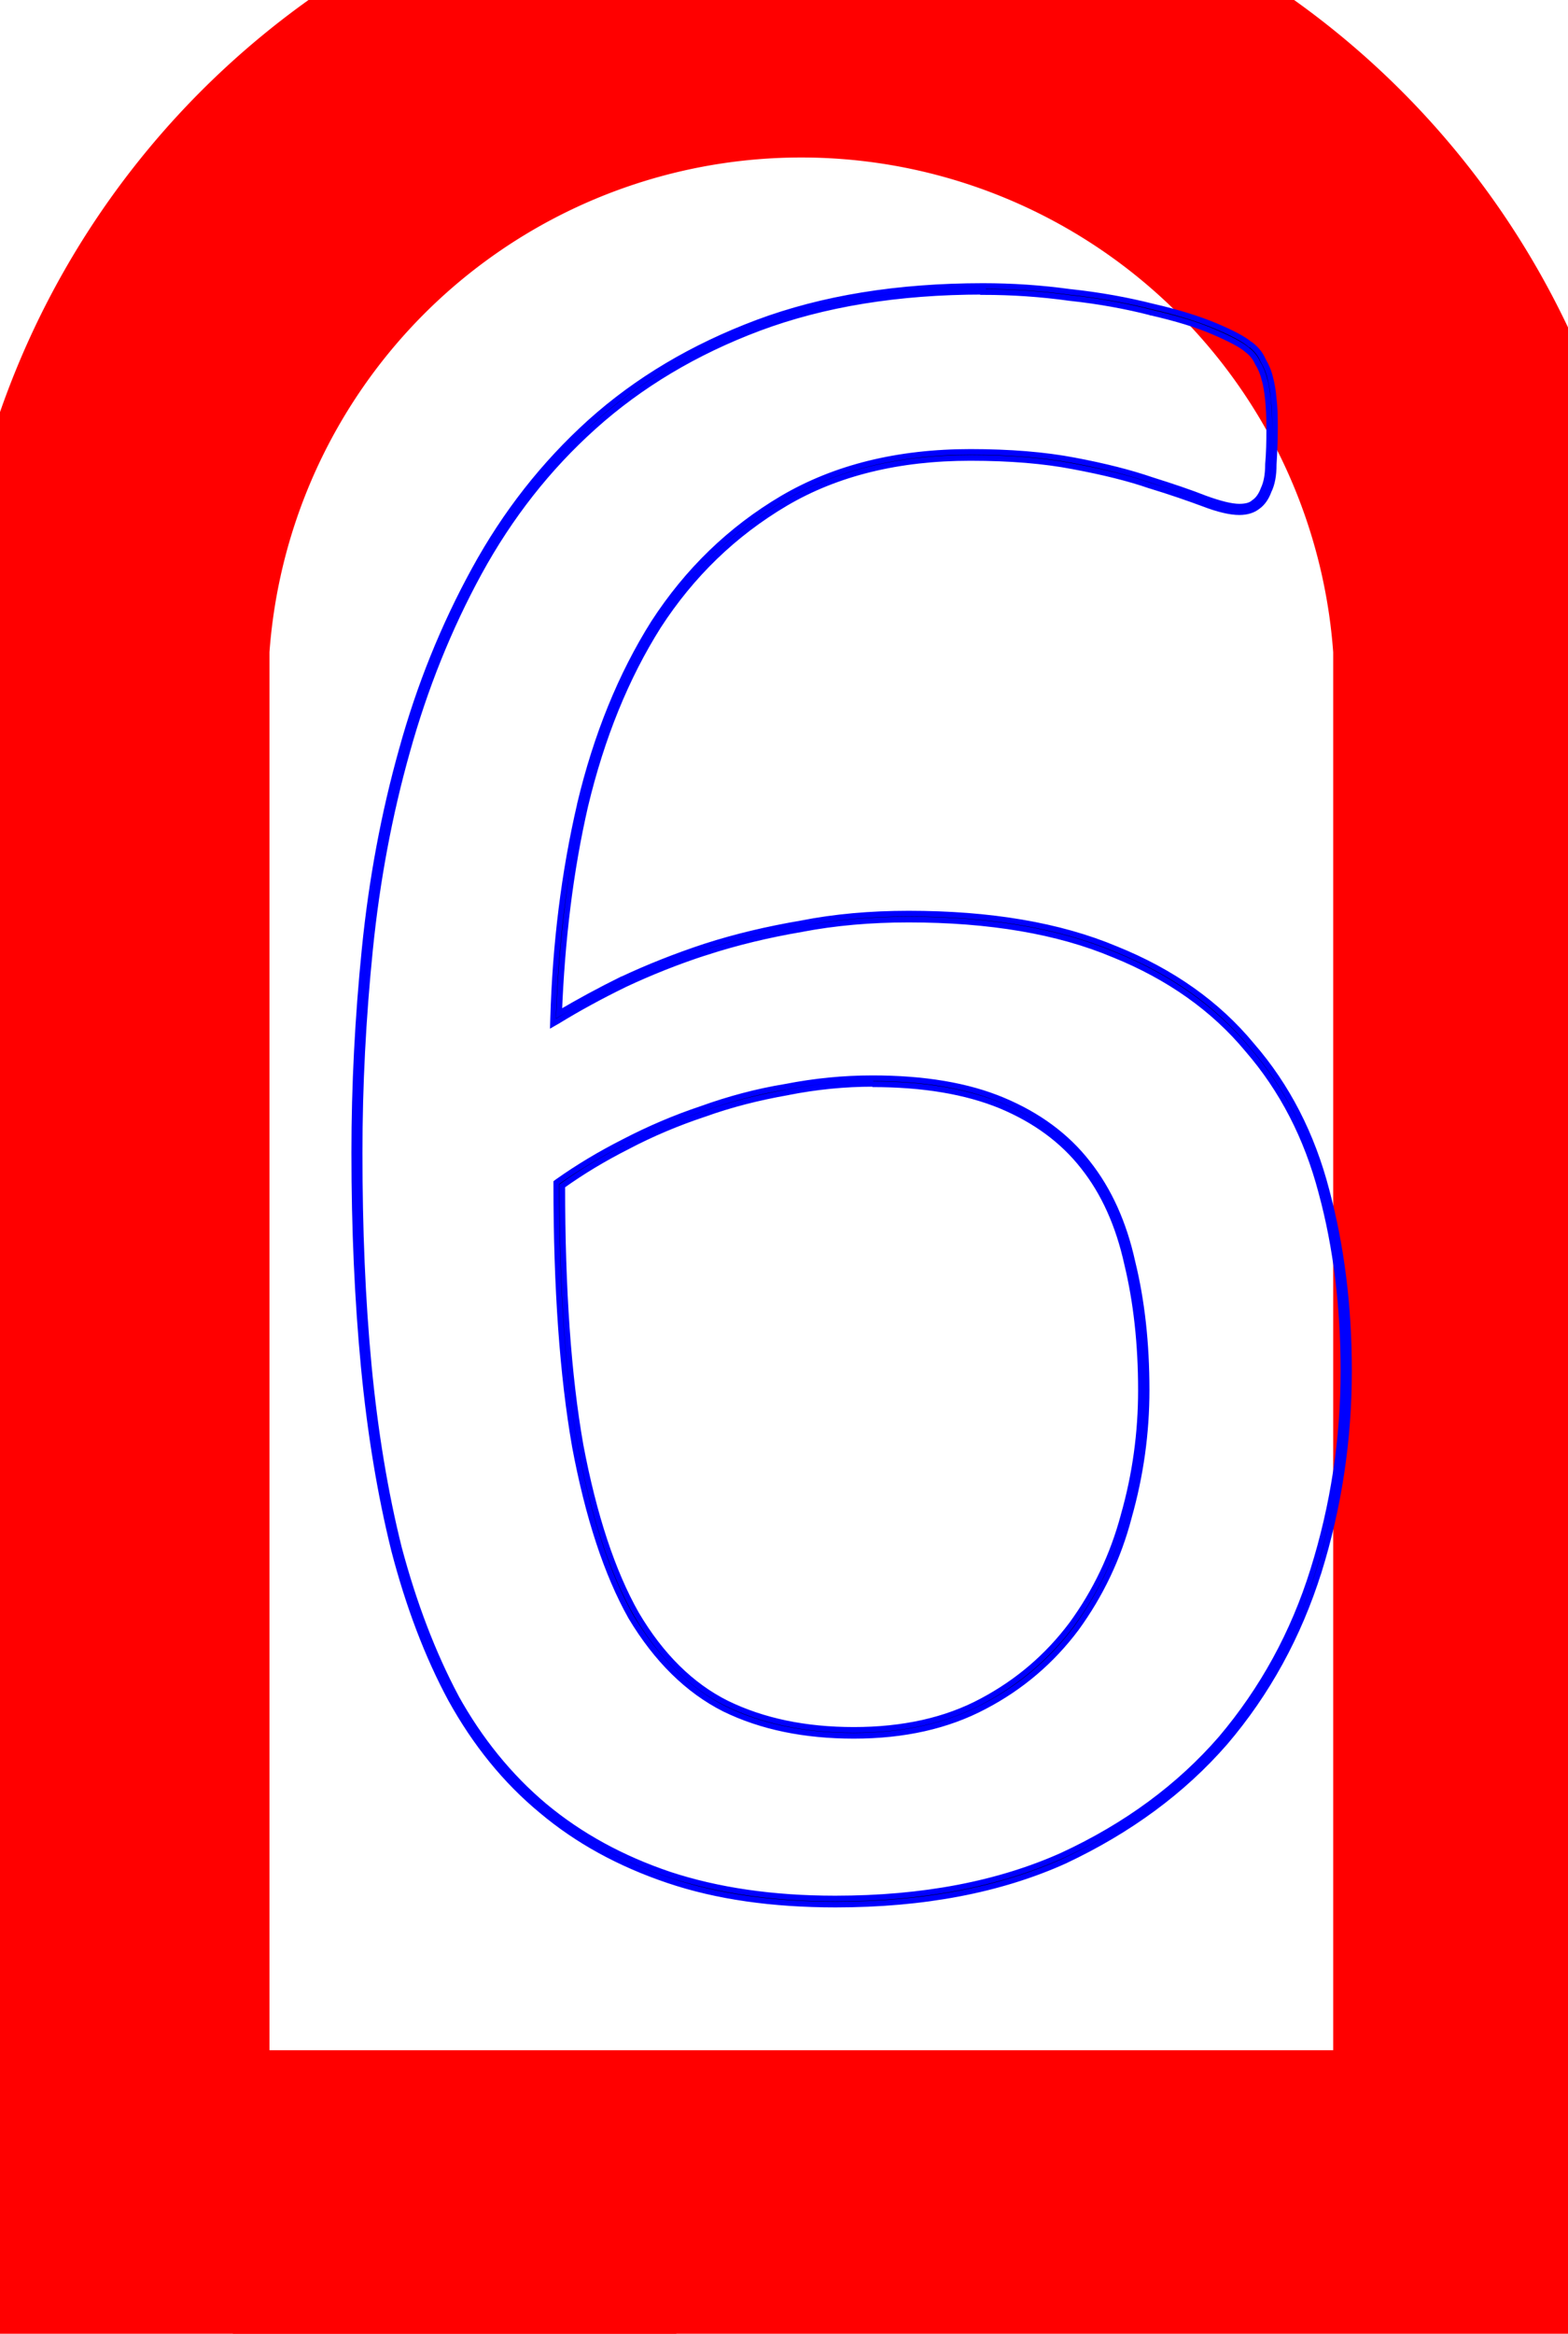 <?xml version="1.0" encoding="UTF-8" standalone="no"?>
<svg
   xmlns:shaper="http://www.shapertools.com/namespaces/shaper"
   xmlns:dc="http://purl.org/dc/elements/1.1/"
   xmlns:cc="http://creativecommons.org/ns#"
   xmlns:rdf="http://www.w3.org/1999/02/22-rdf-syntax-ns#"
   xmlns:svg="http://www.w3.org/2000/svg"
   xmlns="http://www.w3.org/2000/svg"
   xmlns:sodipodi="http://sodipodi.sourceforge.net/DTD/sodipodi-0.dtd"
   xmlns:inkscape="http://www.inkscape.org/namespaces/inkscape"
   enable-background="new 0 0 7.4 4.975"
   height="74mm"
   shaper:fusionaddin="version:1.5.0"
   version="1.1"
   viewBox="0 0 4.975 7.4"
   width="49.75mm"
   x="0cm"
   xml:space="preserve"
   y="0cm"
   id="svg4"
   sodipodi:docname="number_2mm.svg"
   inkscape:version="1.0.2-2 (e86c870879, 2021-01-15)"><defs
     id="defs8" /><sodipodi:namedview
     pagecolor="#ffffff"
     bordercolor="#666666"
     borderopacity="1"
     objecttolerance="10"
     gridtolerance="10"
     guidetolerance="10"
     inkscape:pageopacity="0"
     inkscape:pageshadow="2"
     inkscape:window-width="1718"
     inkscape:window-height="1368"
     id="namedview6"
     showgrid="false"
     inkscape:zoom="3.8461109"
     inkscape:cx="92.881855"
     inkscape:cy="181.08643"
     inkscape:window-x="914"
     inkscape:window-y="0"
     inkscape:window-maximized="0"
     inkscape:current-layer="svg4"
     inkscape:document-rotation="0"
     units="mm" /><path
     d="M 4.73,7.001 V 2.051 a 2.192,2.192 0 0 0 -4.375,0 v 4.949 h -0.3 v 0.4 l 0.7,-2e-7 V 7.001 H 1.23 v 0.4 h 0.875 v -0.4 h 0.875 v 0.4 h 0.875 v -0.4 h 0.475 v 0.4 h 0.7 v -0.4 z"
     fill="#000000"
     shaper:cutDepth="0.002"
     shaper:pathType="exterior"
     vector-effect="non-scaling-stroke"
     id="path2-0"
     style="display:inline;fill:none;stroke:#ff0000;stroke-opacity:1" /><path
     style="color:#000000;font-style:normal;font-variant:normal;font-weight:normal;font-stretch:normal;font-size:112.889px;line-height:100%;font-family:Calibri;-inkscape-font-specification:'Calibri, Normal';font-variant-ligatures:normal;font-variant-position:normal;font-variant-caps:normal;font-variant-numeric:normal;font-variant-alternates:normal;font-feature-settings:normal;text-indent:0;text-align:start;text-decoration:none;text-decoration-line:none;text-decoration-style:solid;text-decoration-color:#000000;letter-spacing:0px;word-spacing:0px;text-transform:none;writing-mode:lr-tb;direction:ltr;text-orientation:mixed;dominant-baseline:auto;baseline-shift:baseline;text-anchor:start;white-space:normal;shape-padding:0;clip-rule:nonzero;display:none;overflow:visible;visibility:visible;isolation:auto;mix-blend-mode:normal;color-interpolation:sRGB;color-interpolation-filters:linearRGB;solid-color:#000000;solid-opacity:1;vector-effect:none;fill:#000000;fill-opacity:1;fill-rule:nonzero;stroke:#0000fe;stroke-width:0.019px;stroke-linecap:butt;stroke-linejoin:miter;stroke-miterlimit:4;stroke-dasharray:none;stroke-dashoffset:0;stroke-opacity:1;color-rendering:auto;image-rendering:auto;shape-rendering:auto;text-rendering:auto;enable-background:accumulate"
     d="m 2.733,0.787 c -0.05,0 -0.092,0.001 -0.126,0.004 -0.034,4.264e-5 -0.063,0.003 -0.089,0.008 -0.025,0.005 -0.046,0.01 -0.063,0.016 -0.017,0.005 -0.032,0.012 -0.044,0.021 l -6.05e-4,2.849e-4 c -4.83e-5,3.42e-5 -7.55e-5,7.11e-5 -1.511e-4,1.424e-4 L 1.169,1.585 1.169,1.586 c -0.025,0.016 -0.047,0.032 -0.064,0.048 l -4.537e-4,2.847e-4 -1.512e-4,2.847e-4 c -0.015,0.017 -0.026,0.036 -0.035,0.058 -0.009,0.022 -0.016,0.048 -0.021,0.08 l -1.512e-4,4.274e-4 v 4.271e-4 c -0.003,0.032 -0.004,0.07 -0.004,0.115 0,0.06 0.003,0.11 0.008,0.15 v 2.847e-4 4.272e-4 c 0.009,0.04 0.023,0.071 0.044,0.091 l 3.025e-4,2.846e-4 3.024e-4,2.849e-4 c 0.022,0.018 0.051,0.023 0.083,0.018 0.035,-0.006 0.079,-0.022 0.132,-0.048 L 1.313,2.1 2.34,1.524 V 5.359 H 1.225 c -0.024,0 -0.047,0.007 -0.068,0.021 -0.018,0.012 -0.035,0.03 -0.049,0.054 l -1.512e-4,1.425e-4 -1.513e-4,2.846e-4 c -0.012,0.022 -0.022,0.05 -0.03,0.084 -0.009,0.035 -0.013,0.076 -0.013,0.124 0,0.05 0.004,0.093 0.013,0.128 0.009,0.035 0.02,0.063 0.035,0.085 l 1.513e-4,4.273e-4 3.024e-4,2.845e-4 c 0.017,0.022 0.034,0.038 0.052,0.049 l 6.049e-4,4.271e-4 4.535e-4,2.847e-4 c 0.018,0.009 0.038,0.013 0.059,0.013 h 2.817 c 0.021,0 0.041,-0.004 0.059,-0.013 l 3.033e-4,-1.423e-4 1.502e-4,-1.424e-4 c 0.021,-0.011 0.039,-0.028 0.054,-0.05 0.015,-0.022 0.026,-0.051 0.035,-0.085 0.009,-0.035 0.013,-0.078 0.013,-0.128 0,-0.047 -0.004,-0.088 -0.013,-0.123 l -1.43e-4,-2.851e-4 c -0.006,-0.034 -0.016,-0.063 -0.03,-0.085 -0.012,-0.024 -0.028,-0.043 -0.049,-0.055 -0.021,-0.014 -0.044,-0.021 -0.068,-0.021 H 3.077 V 0.907 c 0,-0.017 -0.005,-0.033 -0.014,-0.048 -0.01,-0.018 -0.029,-0.031 -0.055,-0.04 -0.026,-0.011 -0.062,-0.019 -0.106,-0.024 -0.045,-0.005 -0.101,-0.008 -0.168,-0.008 z m 0,0.019 c 0.066,0 0.122,0.003 0.165,0.008 0.044,0.005 0.078,0.013 0.101,0.023 l 4.538e-4,1.425e-4 4.536e-4,1.423e-4 c 0.023,0.007 0.037,0.018 0.044,0.031 l 1.512e-4,2.847e-4 1.512e-4,4.271e-4 c 0.007,0.012 0.011,0.024 0.011,0.038 V 5.378 h 0.985 c 0.02,0 0.039,0.006 0.057,0.018 l 4.536e-4,2.847e-4 3.018e-4,2.848e-4 c 0.017,0.009 0.031,0.024 0.042,0.047 l 3.019e-4,7.12e-4 3.033e-4,5.694e-4 C 4.155,5.463 4.164,5.49 4.17,5.523 l 1.503e-4,2.848e-4 v 4.27e-4 c 0.008,0.033 0.012,0.073 0.012,0.119 0,0.049 -0.004,0.09 -0.012,0.123 -0.008,0.033 -0.019,0.06 -0.032,0.08 -0.013,0.02 -0.029,0.034 -0.046,0.044 -0.015,0.007 -0.032,0.011 -0.049,0.011 H 1.225 c -0.018,0 -0.034,-0.004 -0.049,-0.011 -0.015,-0.01 -0.031,-0.024 -0.047,-0.044 l -1.514e-4,-2.85e-4 c -0.013,-0.02 -0.024,-0.046 -0.032,-0.079 -0.008,-0.033 -0.012,-0.074 -0.012,-0.123 0,-0.047 0.004,-0.086 0.012,-0.119 0.008,-0.033 0.018,-0.06 0.028,-0.08 0.013,-0.023 0.028,-0.039 0.043,-0.048 H 1.168 L 1.168,5.396 C 1.186,5.384 1.205,5.378 1.225,5.378 H 2.36 V 1.49 L 1.303,2.083 c -0.052,0.026 -0.095,0.041 -0.126,0.046 h -1.51e-4 c -0.028,0.005 -0.049,2.135e-4 -0.066,-0.013 -0.017,-0.016 -0.031,-0.043 -0.039,-0.081 -0.005,-0.039 -0.008,-0.088 -0.008,-0.148 0,-0.044 0.001,-0.082 0.004,-0.113 3.7e-6,-3.87e-5 -3.1e-6,-7.13e-5 0,-1.425e-4 0.005,-0.031 0.012,-0.056 0.02,-0.076 0.008,-0.02 0.019,-0.037 0.032,-0.052 0.016,-0.015 0.036,-0.03 0.06,-0.045 l 1.512e-4,-1.424e-4 1.242,-0.75 3.027e-4,-1.424e-4 c 0.01,-0.007 0.023,-0.013 0.039,-0.018 0.016,-0.005 0.037,-0.01 0.061,-0.015 0.024,-0.005 0.053,-0.008 0.085,-0.008 h 4.535e-4 4.539e-4 c 0.033,-0.003 0.074,-0.004 0.124,-0.004 z"
     id="text5361"
     inkscape:label="1_R" /><path
     style="color:#000000;font-style:normal;font-variant:normal;font-weight:normal;font-stretch:normal;font-size:112.889px;line-height:100%;font-family:Calibri;-inkscape-font-specification:'Calibri, Normal';font-variant-ligatures:normal;font-variant-position:normal;font-variant-caps:normal;font-variant-numeric:normal;font-variant-alternates:normal;font-feature-settings:normal;text-indent:0;text-align:start;text-decoration:none;text-decoration-line:none;text-decoration-style:solid;text-decoration-color:#000000;letter-spacing:0px;word-spacing:0px;text-transform:none;writing-mode:lr-tb;direction:ltr;text-orientation:mixed;dominant-baseline:auto;baseline-shift:baseline;text-anchor:start;white-space:normal;shape-padding:0;clip-rule:nonzero;display:none;overflow:visible;visibility:visible;isolation:auto;mix-blend-mode:normal;color-interpolation:sRGB;color-interpolation-filters:linearRGB;solid-color:#000000;solid-opacity:1;vector-effect:none;fill:#000000;fill-opacity:1;fill-rule:nonzero;stroke:#0000fe;stroke-width:0.019px;stroke-linecap:butt;stroke-linejoin:miter;stroke-miterlimit:4;stroke-dasharray:none;stroke-dashoffset:0;stroke-opacity:1;color-rendering:auto;image-rendering:auto;shape-rendering:auto;text-rendering:auto;enable-background:accumulate"
     d="m 2.514,0.738 c -0.153,0 -0.3,0.016 -0.44,0.047 H 2.074 C 1.937,0.816 1.81,0.855 1.693,0.902 1.579,0.946 1.483,0.992 1.405,1.039 h -1.406e-4 c -0.075,0.047 -0.128,0.084 -0.16,0.114 -0.031,0.026 -0.053,0.049 -0.064,0.069 -0.011,0.019 -0.02,0.039 -0.028,0.06 l -1.409e-4,4.239e-4 -1.407e-4,5.651e-4 c -0.005,0.021 -0.009,0.047 -0.012,0.075 -0.003,0.029 -0.004,0.063 -0.004,0.102 0,0.055 0.003,0.102 0.008,0.141 0.005,0.039 0.012,0.071 0.02,0.095 l 1.405e-4,4.237e-4 2.812e-4,4.24e-4 c 0.011,0.024 0.023,0.042 0.037,0.054 l 4.218e-4,1.413e-4 2.814e-4,2.826e-4 c 0.017,0.011 0.036,0.017 0.055,0.017 0.035,0 0.082,-0.023 0.145,-0.068 l 1.406e-4,-1.414e-4 C 1.468,1.657 1.546,1.61 1.639,1.558 1.734,1.506 1.843,1.458 1.967,1.414 c 0.125,-0.044 0.267,-0.066 0.423,-0.066 0.133,0 0.251,0.022 0.353,0.066 0.102,0.044 0.186,0.103 0.253,0.177 l 1.405e-4,1.411e-4 c 0.069,0.074 0.121,0.161 0.157,0.262 0.036,0.098 0.054,0.202 0.054,0.312 0,0.111 -0.012,0.23 -0.035,0.357 C 3.149,2.648 3.1,2.788 3.025,2.944 v 1.414e-4 C 2.953,3.099 2.849,3.271 2.712,3.46 v 1.412e-4 C 2.578,3.649 2.399,3.863 2.174,4.102 L 1.201,5.138 c -0.031,0.034 -0.057,0.067 -0.078,0.099 h -1.406e-4 v 1.41e-4 c -0.018,0.029 -0.034,0.059 -0.047,0.091 -0.013,0.03 -0.022,0.064 -0.028,0.104 l -1.406e-4,2.825e-4 v 4.239e-4 c -0.003,0.039 -0.004,0.085 -0.004,0.137 0,0.058 0.004,0.106 0.012,0.146 v 4.236e-4 l 1.405e-4,2.827e-4 c 0.011,0.04 0.025,0.071 0.045,0.093 l 1.405e-4,2.826e-4 2.813e-4,1.414e-4 c 0.021,0.022 0.046,0.038 0.073,0.049 l 4.218e-4,1.413e-4 5.625e-4,1.411e-4 c 0.029,0.008 0.062,0.012 0.099,0.012 h 2.771 c 0.025,0 0.047,-0.005 0.067,-0.017 l 2.819e-4,-1.414e-4 1.402e-4,-1.411e-4 c 0.022,-0.014 0.039,-0.034 0.05,-0.059 0.013,-0.027 0.022,-0.059 0.028,-0.095 v -1.414e-4 c 0.008,-0.037 0.012,-0.079 0.012,-0.126 0,-0.047 -0.004,-0.087 -0.012,-0.122 -1.58e-5,-1.414e-4 -1.402e-4,-1.414e-4 -1.402e-4,-2.827e-4 -0.005,-0.037 -0.016,-0.068 -0.032,-0.093 l -1.4e-4,-1.39e-4 C 4.144,5.333 4.126,5.315 4.104,5.304 4.085,5.29 4.064,5.283 4.042,5.283 H 1.881 L 2.661,4.465 V 4.465 C 2.948,4.169 3.178,3.908 3.351,3.682 3.525,3.453 3.657,3.246 3.747,3.061 3.841,2.873 3.902,2.7 3.931,2.54 3.959,2.379 3.973,2.217 3.973,2.056 c 0,-0.18 -0.03,-0.35 -0.09,-0.51 C 3.824,1.387 3.732,1.247 3.61,1.126 3.49,1.006 3.338,0.912 3.153,0.844 2.971,0.773 2.758,0.738 2.514,0.738 Z m 0,0.019 c 0.242,0 0.453,0.035 0.632,0.104 h 1.407e-4 1.406e-4 c 0.182,0.067 0.332,0.16 0.45,0.278 0.121,0.119 0.21,0.256 0.269,0.413 0.059,0.157 0.089,0.325 0.089,0.503 0,0.16 -0.014,0.321 -0.043,0.481 -0.028,0.157 -0.089,0.329 -0.181,0.515 v 1.41e-4 C 3.641,3.236 3.509,3.442 3.336,3.67 3.164,3.896 2.934,4.156 2.647,4.452 v 1.413e-4 L 1.837,5.301 h 2.204 c 0.019,0 0.036,0.006 0.053,0.018 l 5.623e-4,4.238e-4 7.04e-4,4.24e-4 c 0.019,0.009 0.034,0.025 0.046,0.047 l 1.402e-4,2.829e-4 2.819e-4,4.24e-4 c 0.015,0.022 0.025,0.05 0.03,0.086 v 4.239e-4 l 1.402e-4,4.239e-4 c 0.008,0.033 0.011,0.072 0.011,0.119 0,0.046 -0.004,0.087 -0.011,0.123 l -1.402e-4,2.828e-4 v 4.236e-4 c -0.005,0.036 -0.014,0.066 -0.026,0.091 l -1.402e-4,2.827e-4 v 1.411e-4 c -0.01,0.022 -0.024,0.038 -0.043,0.05 -5.73e-5,3.53e-5 -7.16e-5,7.05e-5 -1.417e-4,1.412e-4 -0.017,0.009 -0.035,0.014 -0.057,0.014 H 1.274 c -0.035,0 -0.066,-0.004 -0.094,-0.011 -0.024,-0.01 -0.046,-0.025 -0.066,-0.044 -0.017,-0.019 -0.03,-0.047 -0.04,-0.085 -0.008,-0.038 -0.012,-0.085 -0.012,-0.142 0,-0.052 0.001,-0.097 0.004,-0.135 0.005,-0.038 0.014,-0.071 0.026,-0.099 l 1.406e-4,-1.411e-4 v -1.414e-4 c 0.013,-0.031 0.028,-0.06 0.046,-0.088 l 1.408e-4,-1.412e-4 c 0.02,-0.031 0.046,-0.063 0.076,-0.096 L 2.188,4.115 C 2.413,3.876 2.593,3.661 2.727,3.471 V 3.471 C 2.864,3.281 2.969,3.108 3.042,2.952 l 1.405e-4,-1.413e-4 c 0.075,-0.156 0.124,-0.299 0.148,-0.427 0.023,-0.128 0.035,-0.248 0.035,-0.36 0,-0.113 -0.018,-0.219 -0.055,-0.319 V 1.846 C 3.134,1.744 3.08,1.655 3.01,1.578 2.941,1.502 2.855,1.441 2.75,1.397 2.646,1.352 2.526,1.33 2.39,1.33 c -0.158,0 -0.302,0.022 -0.429,0.067 h -1.408e-4 v 1.413e-4 C 1.836,1.441 1.726,1.489 1.63,1.541 H 1.63 C 1.537,1.593 1.458,1.642 1.393,1.686 l -1.406e-4,1.412e-4 c -0.061,0.044 -0.108,0.064 -0.134,0.064 -0.016,0 -0.031,-0.005 -0.045,-0.014 -0.011,-0.009 -0.022,-0.024 -0.032,-0.046 -0.007,-0.022 -0.014,-0.053 -0.019,-0.091 -0.005,-0.038 -0.008,-0.085 -0.008,-0.139 0,-0.039 0.001,-0.072 0.004,-0.1 0.003,-0.028 0.006,-0.052 0.011,-0.072 9.1e-6,-3.74e-5 -9.9e-6,-7.07e-5 0,-1.414e-4 0.007,-0.02 0.016,-0.039 0.026,-0.056 0.009,-0.016 0.029,-0.038 0.06,-0.064 l 2.812e-4,-1.412e-4 1.408e-4,-1.413e-4 c 0.03,-0.028 0.083,-0.065 0.157,-0.112 0.077,-0.046 0.172,-0.092 0.285,-0.136 h 1.406e-4 c 0.116,-0.047 0.242,-0.085 0.378,-0.116 0.139,-0.031 0.284,-0.047 0.436,-0.047 z"
     id="text5365"
     inkscape:label="2_L" /><path
     style="color:#000000;font-style:normal;font-variant:normal;font-weight:normal;font-stretch:normal;font-size:112.889px;line-height:100%;font-family:Calibri;-inkscape-font-specification:'Calibri, Normal';font-variant-ligatures:normal;font-variant-position:normal;font-variant-caps:normal;font-variant-numeric:normal;font-variant-alternates:normal;font-feature-settings:normal;text-indent:0;text-align:start;text-decoration:none;text-decoration-line:none;text-decoration-style:solid;text-decoration-color:#000000;letter-spacing:0px;word-spacing:0px;text-transform:none;writing-mode:lr-tb;direction:ltr;text-orientation:mixed;dominant-baseline:auto;baseline-shift:baseline;text-anchor:start;white-space:normal;shape-padding:0;clip-rule:nonzero;display:none;overflow:visible;visibility:visible;isolation:auto;mix-blend-mode:normal;color-interpolation:sRGB;color-interpolation-filters:linearRGB;solid-color:#000000;solid-opacity:1;vector-effect:none;fill:#000000;fill-opacity:1;fill-rule:nonzero;stroke:#0000fe;stroke-width:0.018px;stroke-linecap:butt;stroke-linejoin:miter;stroke-miterlimit:4;stroke-dasharray:none;stroke-dashoffset:0;stroke-opacity:1;color-rendering:auto;image-rendering:auto;shape-rendering:auto;text-rendering:auto;enable-background:accumulate"
     d="m 2.678,1.026 c -0.164,0 -0.317,0.015 -0.461,0.046 -0.141,0.031 -0.266,0.069 -0.376,0.115 -0.107,0.043 -0.198,0.088 -0.273,0.134 -0.074,0.046 -0.124,0.082 -0.151,0.108 -0.023,0.023 -0.04,0.044 -0.051,0.063 -0.01,0.018 -0.02,0.039 -0.027,0.062 -1.32e-5,3.51e-5 1.31e-5,6.95e-5 0,1.385e-4 -3.49e-5,6.94e-5 -6.95e-5,1.389e-4 -1.387e-4,2.773e-4 -0.008,0.021 -0.013,0.048 -0.016,0.079 -0.003,0.028 -0.004,0.062 -0.004,0.1 0,0.056 0.001,0.102 0.004,0.138 v 4.161e-4 4.159e-4 c 0.005,0.034 0.012,0.061 0.02,0.082 l 2.773e-4,6.93e-4 2.773e-4,6.935e-4 c 0.011,0.019 0.023,0.033 0.038,0.041 l 9.5e-4,5.547e-4 9.498e-4,2.773e-4 c 0.016,0.005 0.034,0.008 0.053,0.008 0.031,0 0.075,-0.023 0.139,-0.066 l 1.386e-4,-1.386e-4 c 0.063,-0.046 0.143,-0.094 0.24,-0.145 0.096,-0.051 0.206,-0.098 0.328,-0.141 0.124,-0.045 0.259,-0.068 0.406,-0.068 0.134,0 0.251,0.02 0.352,0.061 h 1.388e-4 1.387e-4 c 0.103,0.038 0.188,0.091 0.253,0.158 0.065,0.068 0.114,0.148 0.147,0.241 0.033,0.091 0.049,0.186 0.049,0.287 0,0.139 -0.025,0.265 -0.076,0.378 H 3.274 v 1.394e-4 C 3.226,2.824 3.155,2.92 3.062,3 h -1.386e-4 v 1.388e-4 c -0.091,0.081 -0.203,0.142 -0.337,0.185 H 2.725 C 2.594,3.229 2.444,3.25 2.277,3.25 H 1.845 c -0.024,0 -0.046,0.006 -0.065,0.016 -0.02,0.008 -0.037,0.023 -0.053,0.045 l -1.386e-4,1.39e-4 c -0.014,0.019 -0.024,0.046 -0.032,0.08 -0.008,0.032 -0.012,0.072 -0.012,0.121 0,0.054 0.004,0.098 0.012,0.132 v 4.161e-4 l 1.385e-4,2.773e-4 c 0.01,0.034 0.022,0.061 0.035,0.082 l 2.775e-4,2.773e-4 1.385e-4,2.773e-4 c 0.016,0.021 0.033,0.037 0.053,0.048 l 6.932e-4,4.16e-4 6.935e-4,2.774e-4 c 0.021,0.008 0.043,0.012 0.064,0.012 h 0.47 c 0.196,0 0.369,0.022 0.521,0.065 h 1.386e-4 c 0.154,0.043 0.283,0.105 0.387,0.186 v 1.385e-4 c 0.106,0.081 0.185,0.176 0.238,0.287 h 1.386e-4 v 1.385e-4 c 0.055,0.111 0.083,0.235 0.083,0.374 0,0.126 -0.021,0.244 -0.064,0.352 C 3.441,5.158 3.377,5.25 3.291,5.328 3.206,5.406 3.1,5.467 2.973,5.51 2.847,5.552 2.7,5.574 2.533,5.574 c -0.173,0 -0.33,-0.02 -0.471,-0.061 C 1.922,5.473 1.799,5.43 1.692,5.384 L 1.692,5.384 C 1.588,5.336 1.502,5.291 1.433,5.25 h -1.388e-4 c -0.033,-0.02 -0.061,-0.036 -0.084,-0.046 -0.023,-0.01 -0.04,-0.016 -0.054,-0.016 -0.036,0 -0.066,0.021 -0.085,0.059 -0.019,0.038 -0.028,0.103 -0.028,0.195 0,0.054 0.001,0.1 0.004,0.138 v 4.16e-4 2.773e-4 c 0.005,0.036 0.012,0.067 0.019,0.093 0.008,0.026 0.017,0.048 0.028,0.067 0.011,0.019 0.025,0.037 0.043,0.055 l 2.772e-4,2.774e-4 2.773e-4,1.385e-4 c 0.022,0.019 0.069,0.048 0.143,0.089 v 1.389e-4 h 1.386e-4 c 0.074,0.039 0.168,0.077 0.28,0.115 h 1.388e-4 c 0.113,0.036 0.24,0.067 0.383,0.092 0.146,0.028 0.302,0.042 0.468,0.042 0.273,0 0.519,-0.034 0.737,-0.104 H 3.289 C 3.506,5.96 3.69,5.859 3.838,5.728 3.987,5.597 4.101,5.44 4.181,5.258 4.26,5.074 4.3,4.867 4.3,4.639 c 0,-0.157 -0.03,-0.303 -0.089,-0.439 C 4.155,4.061 4.075,3.941 3.973,3.838 3.87,3.735 3.747,3.65 3.603,3.584 h 2.772e-4 C 3.469,3.518 3.32,3.477 3.157,3.457 3.299,3.428 3.426,3.381 3.535,3.313 H 3.536 C 3.651,3.239 3.749,3.15 3.828,3.047 l 1.384e-4,-1.384e-4 C 3.908,2.942 3.968,2.823 4.009,2.689 v -1.384e-4 c 0.041,-0.136 0.061,-0.282 0.061,-0.438 0,-0.182 -0.029,-0.347 -0.088,-0.496 V 1.754 C 3.926,1.603 3.838,1.473 3.72,1.365 3.605,1.257 3.459,1.174 3.285,1.115 3.111,1.056 2.908,1.026 2.678,1.026 Z m 0,0.018 c 0.229,0 0.429,0.029 0.601,0.087 0.172,0.058 0.315,0.14 0.428,0.246 h 1.384e-4 c 0.116,0.106 0.202,0.233 0.257,0.382 v 1.388e-4 l 1.386e-4,1.385e-4 c 0.058,0.147 0.087,0.31 0.087,0.49 0,0.155 -0.02,0.299 -0.061,0.433 C 3.951,2.815 3.892,2.932 3.814,3.036 3.735,3.137 3.639,3.224 3.525,3.298 3.412,3.368 3.281,3.418 3.131,3.445 l -0.007,0.001 v 0.024 l 0.008,8.113e-4 c 0.17,0.018 0.324,0.061 0.463,0.129 h 1.389e-4 v 1.386e-4 c 0.142,0.066 0.263,0.149 0.364,0.25 0.101,0.101 0.179,0.22 0.235,0.356 l 1.387e-4,1.385e-4 v 1.395e-4 c 0.058,0.134 0.087,0.278 0.087,0.432 0,0.226 -0.039,0.429 -0.118,0.612 C 4.086,5.43 3.973,5.585 3.826,5.714 3.68,5.843 3.499,5.943 3.283,6.014 c -0.215,0.068 -0.459,0.103 -0.731,0.103 -0.165,0 -0.32,-0.014 -0.464,-0.042 H 2.088 C 1.945,6.049 1.818,6.019 1.706,5.983 1.595,5.945 1.502,5.907 1.429,5.869 l -1.387e-4,-1.385e-4 c -0.073,-0.041 -0.121,-0.07 -0.139,-0.087 -2.15e-5,-1.86e-5 -1.388e-4,-1.387e-4 -1.388e-4,-1.387e-4 -0.017,-0.017 -0.03,-0.034 -0.04,-0.051 -0.01,-0.017 -0.019,-0.038 -0.026,-0.063 -0.007,-0.025 -0.014,-0.055 -0.019,-0.09 -0.003,-0.038 -0.004,-0.084 -0.004,-0.137 0,-0.091 0.009,-0.154 0.026,-0.187 0.017,-0.034 0.038,-0.048 0.068,-0.048 0.009,0 0.025,0.005 0.047,0.014 0.022,0.01 0.049,0.025 0.082,0.045 h 1.384e-4 c 0.069,0.041 0.156,0.086 0.261,0.134 l 1.387e-4,1.387e-4 h 1.386e-4 c 0.107,0.046 0.231,0.09 0.372,0.13 H 2.057 c 0.144,0.041 0.302,0.061 0.476,0.061 0.169,0 0.318,-0.022 0.446,-0.066 0.128,-0.044 0.237,-0.105 0.324,-0.185 0.088,-0.08 0.153,-0.174 0.197,-0.282 h 1.387e-4 v -1.388e-4 c 0.044,-0.111 0.066,-0.23 0.066,-0.359 0,-0.141 -0.028,-0.269 -0.085,-0.382 l -1.355e-4,-1.39e-4 C 3.427,4.204 3.346,4.106 3.238,4.024 3.132,3.942 3.001,3.879 2.845,3.835 2.691,3.792 2.516,3.77 2.319,3.77 H 1.849 c -0.019,0 -0.038,-0.004 -0.057,-0.011 -0.016,-0.009 -0.032,-0.024 -0.046,-0.043 -0.012,-0.019 -0.023,-0.045 -0.033,-0.077 -0.007,-0.032 -0.011,-0.075 -0.011,-0.128 0,-0.048 0.004,-0.087 0.011,-0.116 h 1.388e-4 V 3.395 c 0.007,-0.032 0.017,-0.057 0.029,-0.073 l 1.386e-4,-1.384e-4 c 0.015,-0.019 0.03,-0.032 0.046,-0.039 l 5.548e-4,-1.387e-4 4.159e-4,-2.773e-4 c 0.016,-0.009 0.035,-0.014 0.057,-0.014 h 0.432 c 0.169,0 0.32,-0.022 0.454,-0.065 C 2.867,3.16 2.981,3.097 3.074,3.014 l 1.386e-4,-1.387e-4 c 0.095,-0.082 0.167,-0.18 0.216,-0.294 0.052,-0.116 0.077,-0.245 0.077,-0.386 0,-0.103 -0.017,-0.201 -0.05,-0.293 v -1.32e-4 C 3.284,1.946 3.234,1.863 3.166,1.793 3.099,1.723 3.013,1.669 2.907,1.631 l -2.774e-4,-1.384e-4 c -0.103,-0.041 -0.223,-0.062 -0.359,-0.062 -0.149,0 -0.286,0.023 -0.412,0.069 V 1.638 C 2.014,1.681 1.904,1.729 1.806,1.78 1.709,1.831 1.629,1.88 1.565,1.926 c -0.063,0.043 -0.108,0.063 -0.128,0.063 -0.017,0 -0.032,-0.003 -0.045,-0.007 -0.011,-0.007 -0.021,-0.018 -0.03,-0.034 -0.007,-0.019 -0.013,-0.045 -0.018,-0.077 V 1.871 c -0.003,-0.035 -0.004,-0.081 -0.004,-0.137 0,-0.038 0.001,-0.071 0.004,-0.098 v -1.418e-4 c 0.003,-0.03 0.007,-0.055 0.015,-0.074 l 1.39e-4,-1.387e-4 v -2.775e-4 c 0.007,-0.022 0.016,-0.042 0.026,-0.059 0.01,-0.017 0.026,-0.037 0.048,-0.059 0.024,-0.024 0.074,-0.06 0.147,-0.106 0.073,-0.045 0.163,-0.09 0.27,-0.133 h 1.386e-4 v -1.346e-4 c 0.109,-0.046 0.233,-0.084 0.373,-0.114 v 1.386e-4 c 0.142,-0.03 0.294,-0.046 0.457,-0.046 z"
     id="text5236"
     inkscape:label="3_R" /><path
     style="color:#000000;font-style:normal;font-variant:normal;font-weight:normal;font-stretch:normal;font-size:112.889px;line-height:100%;font-family:Calibri;-inkscape-font-specification:'Calibri, Normal';font-variant-ligatures:normal;font-variant-position:normal;font-variant-caps:normal;font-variant-numeric:normal;font-variant-alternates:normal;font-feature-settings:normal;text-indent:0;text-align:start;text-decoration:none;text-decoration-line:none;text-decoration-style:solid;text-decoration-color:#000000;letter-spacing:0px;word-spacing:0px;text-transform:none;writing-mode:lr-tb;direction:ltr;text-orientation:mixed;dominant-baseline:auto;baseline-shift:baseline;text-anchor:start;white-space:normal;shape-padding:0;clip-rule:nonzero;display:none;overflow:visible;visibility:visible;isolation:auto;mix-blend-mode:normal;color-interpolation:sRGB;color-interpolation-filters:linearRGB;solid-color:#000000;solid-opacity:1;vector-effect:none;fill:#000000;fill-opacity:1;fill-rule:nonzero;stroke:#0000fe;stroke-width:0.017px;stroke-linecap:butt;stroke-linejoin:miter;stroke-miterlimit:4;stroke-dasharray:none;stroke-dashoffset:0;stroke-opacity:1;color-rendering:auto;image-rendering:auto;shape-rendering:auto;text-rendering:auto;enable-background:accumulate"
     d="m 3.025,0.955 c -0.068,0 -0.126,0.003 -0.176,0.008 -0.05,0.003 -0.092,0.009 -0.126,0.02 -0.034,0.011 -0.063,0.024 -0.086,0.04 h -1.225e-4 l -2.45e-4,1.42e-4 c -0.021,0.016 -0.038,0.036 -0.05,0.058 v 1.421e-4 L 1.013,4.159 1.013,4.159 c -0.016,0.034 -0.029,0.067 -0.041,0.099 -0.011,0.029 -0.021,0.061 -0.027,0.095 -0.007,0.032 -0.011,0.068 -0.014,0.107 -0.002,0.039 -0.003,0.084 -0.003,0.134 0,0.063 0.002,0.114 0.007,0.154 v 4.264e-4 l 1.2265e-4,2.84e-4 c 0.007,0.04 0.017,0.071 0.032,0.094 l 1.2234e-4,2.841e-4 2.4477e-4,2.84e-4 c 0.016,0.022 0.034,0.037 0.054,0.046 0.019,0.008 0.043,0.012 0.07,0.012 h 1.794 v 1.056 c 0,0.022 0.004,0.042 0.011,0.059 l 3.673e-4,8.308e-4 4.897e-4,8.31e-4 c 0.01,0.015 0.026,0.027 0.047,0.038 l 2.449e-4,1.42e-4 h 1.225e-4 c 0.023,0.011 0.053,0.019 0.09,0.024 0.036,0.005 0.082,0.008 0.136,0.008 0.056,0 0.103,-0.003 0.139,-0.008 0.036,-0.005 0.066,-0.013 0.09,-0.024 0.023,-0.011 0.04,-0.023 0.051,-0.038 l 1.225e-4,-4.261e-4 2.448e-4,-2.842e-4 c 0.01,-0.017 0.015,-0.038 0.015,-0.06 v -1.056 h 0.485 c 0.043,0 0.078,-0.028 0.102,-0.079 0.023,-0.052 0.035,-0.121 0.035,-0.208 0,-0.095 -0.012,-0.165 -0.038,-0.212 -0.023,-0.049 -0.057,-0.075 -0.098,-0.075 h -0.485 V 1.102 c 0,-0.026 -0.011,-0.049 -0.03,-0.066 -0.019,-0.019 -0.046,-0.034 -0.08,-0.045 -0.034,-0.011 -0.08,-0.018 -0.136,-0.024 h -3.673e-4 c -0.054,-0.008 -0.119,-0.012 -0.193,-0.012 z m 0,0.019 c 0.074,0 0.138,0.004 0.191,0.012 h 2.451e-4 1.223e-4 c 0.056,0.005 0.101,0.013 0.134,0.023 0.033,0.01 0.058,0.024 0.074,0.041 l 2.446e-4,2.839e-4 2.451e-4,2.842e-4 c 0.016,0.014 0.024,0.03 0.024,0.051 v 3.243 h 0.501 c 0.035,0 0.063,0.021 0.084,0.066 l 1.216e-4,2.843e-4 1.231e-4,2.84e-4 c 0.023,0.042 0.036,0.109 0.036,0.202 0,0.085 -0.011,0.152 -0.033,0.199 -0.022,0.048 -0.05,0.069 -0.087,0.069 H 3.449 v 1.074 c 0,0.019 -0.004,0.035 -0.012,0.049 -0.008,0.011 -0.022,0.022 -0.044,0.032 -0.022,0.01 -0.05,0.018 -0.086,0.023 -0.035,0.005 -0.081,0.008 -0.137,0.008 -0.054,0 -0.099,-0.003 -0.134,-0.008 -0.035,-0.005 -0.064,-0.013 -0.085,-0.023 -0.019,-0.01 -0.032,-0.021 -0.04,-0.032 -0.006,-0.014 -0.009,-0.03 -0.009,-0.05 V 4.882 H 1.091 c -0.026,0 -0.048,-0.004 -0.065,-0.011 C 1.01,4.864 0.994,4.851 0.979,4.831 0.967,4.812 0.957,4.783 0.951,4.745 c -0.004,-0.038 -0.007,-0.089 -0.007,-0.151 0,-0.049 0.001,-0.094 0.003,-0.132 0.002,-0.039 0.007,-0.073 0.013,-0.104 l 1.2244e-4,-1.42e-4 c 0.007,-0.033 0.015,-0.064 0.026,-0.092 l 1.2244e-4,-1.421e-4 v -1.421e-4 c 0.011,-0.031 0.025,-0.063 0.04,-0.097 l -2.45e-4,2.841e-4 1.573,-3.077 1.223e-4,-2.84e-4 c 0.011,-0.019 0.025,-0.037 0.044,-0.051 0.022,-0.015 0.049,-0.028 0.082,-0.038 0.033,-0.01 0.074,-0.017 0.123,-0.019 h 1.227e-4 2.448e-4 c 0.049,-0.005 0.107,-0.008 0.175,-0.008 z M 2.882,1.546 1.452,4.345 h 1.45 v -2.799 h -0.008 z m 0.003,0.03 v 2.749 H 1.48 Z"
     id="text5240"
     inkscape:label="4_L" /><path
     style="color:#000000;font-style:normal;font-variant:normal;font-weight:normal;font-stretch:normal;font-size:112.889px;line-height:100%;font-family:Calibri;-inkscape-font-specification:'Calibri, Normal';font-variant-ligatures:normal;font-variant-position:normal;font-variant-caps:normal;font-variant-numeric:normal;font-variant-alternates:normal;font-feature-settings:normal;text-indent:0;text-align:start;text-decoration:none;text-decoration-line:none;text-decoration-style:solid;text-decoration-color:#000000;letter-spacing:0px;word-spacing:0px;text-transform:none;writing-mode:lr-tb;direction:ltr;text-orientation:mixed;dominant-baseline:auto;baseline-shift:baseline;text-anchor:start;white-space:normal;shape-padding:0;clip-rule:nonzero;display:none;overflow:visible;visibility:visible;isolation:auto;mix-blend-mode:normal;color-interpolation:sRGB;color-interpolation-filters:linearRGB;solid-color:#000000;solid-opacity:1;vector-effect:none;fill:#000000;fill-opacity:1;fill-rule:nonzero;stroke:#0000fe;stroke-width:0.019px;stroke-linecap:butt;stroke-linejoin:miter;stroke-miterlimit:4;stroke-dasharray:none;stroke-dashoffset:0;stroke-opacity:1;color-rendering:auto;image-rendering:auto;shape-rendering:auto;text-rendering:auto;enable-background:accumulate"
     d="m 1.706,0.937 c -0.076,0 -0.136,0.022 -0.179,0.065 H 1.526 l -1.391e-4,1.413e-4 c -0.041,0.044 -0.06,0.11 -0.06,0.197 v 2.052 c 0,0.097 0.015,0.164 0.049,0.201 0.033,0.036 0.087,0.054 0.161,0.054 0.098,0 0.203,-0.008 0.316,-0.023 0.112,-0.015 0.246,-0.023 0.402,-0.023 0.22,0 0.409,0.021 0.566,0.062 h 1.396e-4 c 0.158,0.039 0.287,0.099 0.388,0.181 h 1.396e-4 l 1.391e-4,1.415e-4 c 0.104,0.08 0.179,0.18 0.228,0.304 v 1.411e-4 l 1.395e-4,1.414e-4 C 3.627,4.128 3.653,4.268 3.653,4.428 c 0,0.191 -0.029,0.353 -0.088,0.487 h 1.393e-4 C 3.507,5.046 3.425,5.155 3.322,5.242 V 5.243 H 3.321 C 3.22,5.33 3.098,5.394 2.956,5.435 c -0.143,0.041 -0.299,0.062 -0.47,0.062 -0.184,0 -0.343,-0.017 -0.478,-0.05 C 1.875,5.413 1.763,5.378 1.671,5.342 l -2.788e-4,-1.407e-4 c -0.089,-0.039 -0.161,-0.074 -0.214,-0.104 l -2.788e-4,-1.414e-4 c -0.054,-0.034 -0.094,-0.052 -0.124,-0.052 -0.02,0 -0.038,0.006 -0.055,0.017 l -2.789e-4,2.829e-4 -2.79e-4,1.411e-4 c -0.015,0.012 -0.027,0.03 -0.037,0.054 -0.011,0.022 -0.019,0.051 -0.024,0.088 l -1.396e-4,2.82e-4 v 2.827e-4 c -0.003,0.034 -0.004,0.073 -0.004,0.118 0,0.047 0.001,0.087 0.004,0.121 0.003,0.034 0.006,0.063 0.012,0.087 l 1.394e-4,7.067e-4 2.789e-4,5.651e-4 c 0.008,0.021 0.016,0.04 0.023,0.055 0.008,0.017 0.022,0.034 0.04,0.053 l 2.787e-4,2.829e-4 1.396e-4,2.824e-4 c 0.022,0.02 0.067,0.044 0.137,0.075 0.07,0.031 0.158,0.064 0.266,0.098 h 1.391e-4 c 0.108,0.031 0.231,0.057 0.37,0.078 0.139,0.023 0.286,0.035 0.44,0.035 0.278,0 0.529,-0.038 0.756,-0.113 0.229,-0.076 0.426,-0.185 0.591,-0.329 h 1.394e-4 c 0.165,-0.146 0.293,-0.325 0.383,-0.537 0.09,-0.212 0.135,-0.453 0.135,-0.724 0,-0.219 -0.037,-0.419 -0.112,-0.599 V 3.766 C 4.186,3.586 4.078,3.433 3.933,3.307 3.791,3.179 3.613,3.081 3.399,3.013 H 3.399 C 3.186,2.943 2.936,2.908 2.651,2.908 c -0.123,0 -0.232,0.001 -0.327,0.004 -0.089,0.003 -0.177,0.01 -0.263,0.022 V 1.54 h 1.847 c 0.05,0 0.089,-0.029 0.116,-0.083 0.027,-0.054 0.039,-0.128 0.039,-0.222 0,-0.05 -0.004,-0.093 -0.012,-0.13 L 4.051,1.105 C 4.046,1.068 4.037,1.037 4.023,1.012 4.01,0.988 3.992,0.969 3.97,0.958 3.951,0.944 3.93,0.937 3.908,0.937 Z m 0,0.019 H 3.908 c 0.019,0 0.036,0.006 0.052,0.018 l 5.578e-4,4.24e-4 6.971e-4,4.237e-4 c 0.019,0.009 0.034,0.025 0.046,0.047 0.012,0.022 0.021,0.051 0.026,0.086 l 1.402e-4,2.826e-4 v 2.827e-4 c 0.007,0.035 0.011,0.078 0.011,0.127 0,0.093 -0.013,0.164 -0.037,0.214 -0.025,0.05 -0.057,0.073 -0.099,0.073 h -1.865 v 1.434 l 0.01,-0.002 c 0.089,-0.013 0.18,-0.021 0.272,-0.023 0.095,-0.003 0.203,-0.004 0.326,-0.004 0.284,0 0.531,0.035 0.743,0.105 h 1.395e-4 c 0.212,0.067 0.387,0.164 0.527,0.29 l 1.395e-4,1.413e-4 c 0.142,0.124 0.249,0.274 0.32,0.452 0.074,0.178 0.111,0.375 0.111,0.592 0,0.269 -0.045,0.508 -0.134,0.717 C 4.129,5.291 4.003,5.468 3.84,5.613 3.677,5.754 3.482,5.863 3.255,5.938 3.031,6.013 2.781,6.05 2.505,6.05 c -0.153,0 -0.299,-0.012 -0.437,-0.035 H 2.068 C 1.93,5.995 1.808,5.969 1.701,5.938 1.593,5.904 1.505,5.872 1.437,5.841 c -0.069,-0.031 -0.113,-0.056 -0.132,-0.072 -0.017,-0.018 -0.03,-0.034 -0.037,-0.048 -0.007,-0.015 -0.015,-0.033 -0.022,-0.053 -0.005,-0.023 -0.009,-0.05 -0.011,-0.083 -0.003,-0.033 -0.004,-0.073 -0.004,-0.12 0,-0.044 0.001,-0.082 0.004,-0.115 0.005,-0.036 0.013,-0.063 0.022,-0.083 v -2.826e-4 l 1.395e-4,-1.414e-4 c 0.01,-0.022 0.021,-0.038 0.032,-0.047 0.014,-0.009 0.028,-0.014 0.045,-0.014 0.022,0 0.061,0.016 0.114,0.049 l 1.396e-4,1.414e-4 h 1.393e-4 c 0.054,0.031 0.126,0.067 0.216,0.106 h 1.396e-4 1.395e-4 c 0.093,0.037 0.206,0.072 0.339,0.106 h 1.394e-4 c 0.137,0.034 0.298,0.051 0.483,0.051 0.172,0 0.331,-0.021 0.475,-0.063 0.145,-0.042 0.269,-0.107 0.372,-0.196 l 1.396e-4,-1.414e-4 C 3.439,5.168 3.522,5.056 3.582,4.923 v -1.413e-4 c 0.06,-0.137 0.089,-0.301 0.089,-0.494 0,-0.162 -0.026,-0.305 -0.077,-0.428 L 3.593,4 C 3.544,3.874 3.466,3.77 3.36,3.689 L 3.36,3.688 C 3.256,3.604 3.124,3.543 2.965,3.504 H 2.965 C 2.805,3.462 2.614,3.441 2.394,3.441 c -0.157,0 -0.291,0.008 -0.405,0.023 C 1.877,3.48 1.772,3.488 1.675,3.488 1.605,3.488 1.556,3.471 1.528,3.44 1.5,3.41 1.484,3.347 1.484,3.252 V 1.2 c 0,-0.084 0.019,-0.145 0.055,-0.184 0.039,-0.039 0.094,-0.059 0.166,-0.059 z"
     id="text5244"
     inkscape:label="5_R" /><path
     style="color:#000000;font-style:normal;font-variant:normal;font-weight:normal;font-stretch:normal;font-size:112.889px;line-height:100%;font-family:Calibri;-inkscape-font-specification:'Calibri, Normal';font-variant-ligatures:normal;font-variant-position:normal;font-variant-caps:normal;font-variant-numeric:normal;font-variant-alternates:normal;font-feature-settings:normal;text-indent:0;text-align:start;text-decoration:none;text-decoration-line:none;text-decoration-style:solid;text-decoration-color:#000000;letter-spacing:0px;word-spacing:0px;text-transform:none;writing-mode:lr-tb;direction:ltr;text-orientation:mixed;dominant-baseline:auto;baseline-shift:baseline;text-anchor:start;white-space:normal;shape-padding:0;clip-rule:nonzero;display:inline;overflow:visible;visibility:visible;isolation:auto;mix-blend-mode:normal;color-interpolation:sRGB;color-interpolation-filters:linearRGB;solid-color:#000000;solid-opacity:1;vector-effect:none;fill:#000000;fill-opacity:1;fill-rule:nonzero;stroke:#0000fe;stroke-width:0.018px;stroke-linecap:butt;stroke-linejoin:miter;stroke-miterlimit:4;stroke-dasharray:none;stroke-dashoffset:0;stroke-opacity:1;color-rendering:auto;image-rendering:auto;shape-rendering:auto;text-rendering:auto;enable-background:accumulate"
     d="m 3.119,0.907 c -0.272,0 -0.51,0.039 -0.716,0.116 C 2.198,1.1 2.021,1.205 1.872,1.339 1.726,1.471 1.604,1.626 1.505,1.807 1.408,1.984 1.331,2.174 1.275,2.377 c -0.057,0.203 -0.096,0.413 -0.118,0.632 -0.022,0.218 -0.033,0.433 -0.033,0.646 0,0.241 0.01,0.467 0.03,0.677 0.02,0.21 0.052,0.404 0.096,0.582 v 1.395e-4 C 1.296,5.091 1.356,5.25 1.431,5.389 l 1.34e-4,1.393e-4 c 0.077,0.139 0.172,0.257 0.287,0.352 0.114,0.096 0.248,0.169 0.402,0.221 0.154,0.052 0.331,0.077 0.531,0.077 0.279,0 0.522,-0.046 0.728,-0.139 l 1.338e-4,-1.392e-4 C 3.583,5.804 3.753,5.679 3.887,5.525 4.021,5.368 4.12,5.187 4.184,4.984 h 1.331e-4 c 0.064,-0.206 0.096,-0.418 0.096,-0.637 0,-0.206 -0.024,-0.396 -0.071,-0.571 C 4.163,3.598 4.084,3.444 3.972,3.315 L 3.972,3.315 C 3.863,3.183 3.719,3.081 3.54,3.009 3.361,2.934 3.142,2.897 2.883,2.897 c -0.121,0 -0.235,0.01 -0.341,0.031 -0.106,0.018 -0.208,0.042 -0.304,0.073 h -1.341e-4 c -0.094,0.031 -0.182,0.066 -0.263,0.104 L 1.974,3.105 C 1.901,3.141 1.835,3.177 1.774,3.213 1.783,2.984 1.809,2.764 1.857,2.555 V 2.555 C 1.909,2.338 1.986,2.148 2.089,1.985 H 2.089 C 2.194,1.823 2.328,1.693 2.492,1.596 2.655,1.5 2.851,1.452 3.079,1.452 c 0.125,0 0.234,0.009 0.327,0.027 0.096,0.018 0.177,0.038 0.243,0.061 h 1.341e-4 1.34e-4 c 0.066,0.02 0.123,0.04 0.169,0.057 0.047,0.018 0.085,0.027 0.114,0.027 0.023,0 0.043,-0.006 0.057,-0.017 0.016,-0.011 0.028,-0.028 0.036,-0.05 0.011,-0.022 0.016,-0.05 0.016,-0.084 0.002,-0.034 0.004,-0.073 0.004,-0.119 0,-0.036 -0.001,-0.066 -0.004,-0.089 -0.002,-0.026 -0.006,-0.048 -0.011,-0.067 -0.005,-0.021 -0.013,-0.039 -0.023,-0.056 -0.008,-0.019 -0.021,-0.035 -0.039,-0.049 L 3.967,1.093 C 3.948,1.076 3.912,1.057 3.858,1.034 3.803,1.011 3.736,0.99 3.657,0.972 3.578,0.952 3.491,0.936 3.398,0.926 H 3.397 C 3.303,0.913 3.211,0.907 3.119,0.907 Z m 0,0.019 c 0.091,0 0.183,0.006 0.276,0.019 h 1.34e-4 1.343e-4 c 0.093,0.01 0.179,0.026 0.257,0.046 l 1.342e-4,1.394e-4 h 1.34e-4 c 0.078,0.018 0.145,0.038 0.198,0.061 0.054,0.023 0.089,0.042 0.105,0.056 l 2.679e-4,2.788e-4 4.023e-4,2.788e-4 c 0.016,0.012 0.027,0.026 0.034,0.042 l 4.024e-4,8.157e-4 4.02e-4,6.969e-4 c 0.009,0.014 0.016,0.031 0.021,0.051 v 1.394e-4 l 1.341e-4,1.395e-4 c 0.005,0.017 0.008,0.038 0.011,0.064 0.002,0.023 0.004,0.052 0.004,0.087 0,0.046 -0.001,0.085 -0.004,0.118 v 2.789e-4 4.181e-4 c 0,0.032 -0.005,0.058 -0.014,0.077 l -2.683e-4,5.576e-4 -1.337e-4,4.182e-4 c -0.007,0.019 -0.017,0.033 -0.03,0.042 l -2.68e-4,2.788e-4 -4.02e-4,1.392e-4 c -0.01,0.009 -0.025,0.013 -0.046,0.013 -0.025,0 -0.061,-0.009 -0.108,-0.026 C 3.777,1.562 3.721,1.543 3.654,1.522 L 3.654,1.522 C 3.587,1.499 3.505,1.478 3.409,1.46 3.315,1.442 3.205,1.433 3.079,1.433 c -0.23,0 -0.429,0.049 -0.596,0.147 C 2.317,1.678 2.181,1.81 2.074,1.975 1.97,2.14 1.892,2.332 1.84,2.55 V 2.551 C 1.79,2.766 1.762,2.992 1.755,3.229 l -5.361e-4,0.017 0.014,-0.008 C 1.832,3.199 1.903,3.16 1.981,3.122 l 1.339e-4,-1.393e-4 c 0.081,-0.038 0.168,-0.073 0.261,-0.103 v 1.396e-4 c 0.096,-0.031 0.196,-0.055 0.302,-0.073 l 1.341e-4,-1.396e-4 c 0.105,-0.02 0.218,-0.03 0.338,-0.03 0.258,0 0.475,0.037 0.651,0.111 h 1.341e-4 c 0.176,0.071 0.318,0.172 0.425,0.301 l 1.339e-4,1.394e-4 c 0.11,0.127 0.188,0.278 0.234,0.453 v 1.394e-4 c 0.047,0.173 0.07,0.362 0.07,0.566 0,0.217 -0.032,0.427 -0.096,0.631 C 4.104,5.179 4.006,5.357 3.874,5.513 3.742,5.665 3.574,5.789 3.371,5.883 3.168,5.974 2.928,6.02 2.65,6.02 c -0.199,0 -0.374,-0.026 -0.526,-0.076 C 1.973,5.893 1.841,5.821 1.728,5.727 1.616,5.633 1.522,5.517 1.446,5.38 h 1.338e-4 C 1.373,5.242 1.313,5.085 1.266,4.909 V 4.909 C 1.222,4.733 1.19,4.54 1.17,4.331 1.15,4.121 1.141,3.896 1.141,3.655 c 0,-0.212 0.011,-0.427 0.033,-0.644 C 1.196,2.794 1.235,2.584 1.292,2.382 1.348,2.181 1.424,1.992 1.52,1.816 1.618,1.637 1.739,1.483 1.884,1.353 2.031,1.221 2.206,1.116 2.409,1.04 2.613,0.964 2.849,0.925 3.119,0.925 Z M 2.768,3.419 c -0.092,0 -0.183,0.009 -0.275,0.027 -0.092,0.015 -0.181,0.039 -0.267,0.07 -0.084,0.028 -0.166,0.063 -0.245,0.104 -0.077,0.039 -0.147,0.081 -0.212,0.127 l -0.004,0.003 v 0.005 c 0,0.331 0.02,0.608 0.059,0.831 v 1.393e-4 c 0.042,0.224 0.101,0.404 0.178,0.541 l 1.338e-4,1.396e-4 v 1.392e-4 C 2.083,5.262 2.182,5.36 2.299,5.419 h 1.34e-4 c 0.117,0.057 0.254,0.085 0.41,0.085 0.159,0 0.297,-0.031 0.414,-0.093 C 3.24,5.35 3.337,5.267 3.415,5.163 L 3.415,5.163 C 3.492,5.057 3.548,4.94 3.582,4.81 v -1.395e-4 c 0.037,-0.131 0.056,-0.265 0.056,-0.402 0,-0.149 -0.015,-0.284 -0.045,-0.406 C 3.566,3.879 3.519,3.774 3.451,3.688 3.384,3.602 3.294,3.536 3.182,3.489 3.07,3.442 2.932,3.419 2.768,3.419 Z m 0,0.019 c 0.162,0 0.297,0.023 0.407,0.068 0.11,0.046 0.197,0.11 0.262,0.193 0.066,0.083 0.112,0.186 0.139,0.308 v 1.396e-4 c 0.029,0.12 0.044,0.253 0.044,0.401 0,0.135 -0.018,0.267 -0.055,0.397 v 1.394e-4 c -0.034,0.127 -0.089,0.242 -0.165,0.346 -0.076,0.101 -0.17,0.182 -0.285,0.243 -0.114,0.061 -0.25,0.091 -0.406,0.091 -0.154,0 -0.288,-0.028 -0.403,-0.084 C 2.193,5.345 2.097,5.25 2.019,5.118 V 5.118 C 1.943,4.984 1.884,4.805 1.842,4.583 V 4.583 C 1.803,4.362 1.784,4.088 1.784,3.76 c 0.063,-0.045 0.131,-0.086 0.206,-0.124 v -1.393e-4 h 1.342e-4 c 0.078,-0.041 0.159,-0.075 0.243,-0.103 h 1.341e-4 c 0.086,-0.031 0.174,-0.053 0.265,-0.069 l 1.342e-4,-1.395e-4 h 1.341e-4 c 0.091,-0.018 0.181,-0.027 0.272,-0.027 z"
     id="text5256"
     inkscape:label="6_L" /><path
     style="color:#000000;font-style:normal;font-variant:normal;font-weight:normal;font-stretch:normal;font-size:112.889px;line-height:100%;font-family:Calibri;-inkscape-font-specification:'Calibri, Normal';font-variant-ligatures:normal;font-variant-position:normal;font-variant-caps:normal;font-variant-numeric:normal;font-variant-alternates:normal;font-feature-settings:normal;text-indent:0;text-align:start;text-decoration:none;text-decoration-line:none;text-decoration-style:solid;text-decoration-color:#000000;letter-spacing:0px;word-spacing:0px;text-transform:none;writing-mode:lr-tb;direction:ltr;text-orientation:mixed;dominant-baseline:auto;baseline-shift:baseline;text-anchor:start;white-space:normal;shape-padding:0;clip-rule:nonzero;display:none;overflow:visible;visibility:visible;isolation:auto;mix-blend-mode:normal;color-interpolation:sRGB;color-interpolation-filters:linearRGB;solid-color:#000000;solid-opacity:1;vector-effect:none;fill:#000000;fill-opacity:1;fill-rule:nonzero;stroke:#0000fe;stroke-width:0.018px;stroke-linecap:butt;stroke-linejoin:miter;stroke-miterlimit:4;stroke-dasharray:none;stroke-dashoffset:0;stroke-opacity:1;color-rendering:auto;image-rendering:auto;shape-rendering:auto;text-rendering:auto;enable-background:accumulate"
     d="m 1.33,0.928 c -0.024,0 -0.045,0.007 -0.064,0.021 -0.019,0.012 -0.035,0.031 -0.048,0.058 -1.72e-5,3.28e-5 1.7e-5,7.14e-5 0,1.426e-4 -3.28e-5,6.85e-5 -6.73e-5,7e-5 -1.349e-4,1.428e-4 -0.013,0.025 -0.023,0.056 -0.031,0.093 v 2.854e-4 L 1.187,1.101 c -0.005,0.037 -0.008,0.081 -0.008,0.131 0,0.095 0.011,0.17 0.034,0.224 l 1.352e-4,2.855e-4 v 1.426e-4 c 0.026,0.055 0.066,0.084 0.116,0.084 H 3.626 L 1.809,5.846 c -0.015,0.035 -0.024,0.066 -0.027,0.093 -0.003,0.027 0.008,0.051 0.029,0.071 l 4.051e-4,4.282e-4 5.399e-4,2.855e-4 c 0.024,0.017 0.06,0.029 0.108,0.037 0.048,0.008 0.114,0.012 0.199,0.012 0.065,0 0.12,-0.003 0.165,-0.008 0.045,-0.003 0.082,-0.009 0.11,-0.02 h 1.351e-4 l 2.7e-4,-1.426e-4 c 0.031,-0.013 0.055,-0.03 0.074,-0.049 0.021,-0.022 0.037,-0.049 0.05,-0.082 V 5.901 L 4.251,1.677 c 0.015,-0.037 0.027,-0.071 0.037,-0.103 v -1.426e-4 c 0.013,-0.034 0.021,-0.069 0.026,-0.104 V 1.47 c 0.007,-0.037 0.013,-0.074 0.015,-0.111 0.005,-0.04 0.008,-0.083 0.008,-0.131 0,-0.058 -0.004,-0.106 -0.011,-0.144 -0.008,-0.037 -0.019,-0.068 -0.035,-0.093 -0.014,-0.026 -0.036,-0.043 -0.065,-0.052 -0.026,-0.008 -0.056,-0.012 -0.092,-0.012 z m 0,0.019 h 2.805 c 0.034,0 0.063,0.004 0.087,0.011 h 1.345e-4 c 0.025,0.007 0.043,0.021 0.054,0.043 l 1.345e-4,2.855e-4 2.703e-4,2.855e-4 c 0.014,0.022 0.025,0.051 0.032,0.087 0.007,0.036 0.011,0.082 0.011,0.14 0,0.047 -0.002,0.09 -0.007,0.128 v 2.854e-4 2.853e-4 c -0.002,0.036 -0.007,0.073 -0.015,0.109 v 2.855e-4 l -1.345e-4,2.855e-4 c -0.005,0.033 -0.013,0.067 -0.026,0.1 v 1.427e-4 l -1.359e-4,2.854e-4 c -0.01,0.031 -0.022,0.065 -0.037,0.101 l -1.734,4.224 -1.351e-4,1.427e-4 c -0.012,0.031 -0.027,0.056 -0.046,0.076 -0.016,0.017 -0.039,0.032 -0.068,0.045 -6.56e-5,2.91e-5 -6.64e-5,1.429e-4 -1.351e-4,1.429e-4 -0.026,0.01 -0.061,0.016 -0.105,0.019 h -2.699e-4 l -2.701e-4,1.431e-4 c -0.044,0.005 -0.098,0.008 -0.163,0.008 -0.084,0 -0.15,-0.004 -0.196,-0.012 C 1.876,6.022 1.843,6.01 1.823,5.996 1.805,5.979 1.798,5.962 1.8,5.942 v -1.428e-4 c 0.002,-0.025 0.011,-0.054 0.025,-0.088 L 3.654,1.522 H 1.33 c -0.044,0 -0.076,-0.023 -0.1,-0.073 -3.29e-5,-6.91e-5 -6.75e-5,-7.06e-5 -1.348e-4,-1.427e-4 -0.021,-0.05 -0.033,-0.123 -0.033,-0.216 0,-0.049 0.002,-0.092 0.007,-0.128 0.007,-0.036 0.017,-0.065 0.029,-0.088 l 1.349e-4,-2.855e-4 1.35e-4,-1.426e-4 c 0.012,-0.025 0.026,-0.042 0.041,-0.051 l 4.05e-4,-1.429e-4 4.048e-4,-2.853e-4 c 0.016,-0.012 0.034,-0.018 0.054,-0.018 z"
     id="text5252"
     inkscape:label="7_R" /><path
     style="color:#000000;font-style:normal;font-variant:normal;font-weight:normal;font-stretch:normal;font-size:112.889px;line-height:100%;font-family:Calibri;-inkscape-font-specification:'Calibri, Normal';font-variant-ligatures:normal;font-variant-position:normal;font-variant-caps:normal;font-variant-numeric:normal;font-variant-alternates:normal;font-feature-settings:normal;text-indent:0;text-align:start;text-decoration:none;text-decoration-line:none;text-decoration-style:solid;text-decoration-color:#000000;letter-spacing:0px;word-spacing:0px;text-transform:none;writing-mode:lr-tb;direction:ltr;text-orientation:mixed;dominant-baseline:auto;baseline-shift:baseline;text-anchor:start;white-space:normal;shape-padding:0;clip-rule:nonzero;display:none;overflow:visible;visibility:visible;isolation:auto;mix-blend-mode:normal;color-interpolation:sRGB;color-interpolation-filters:linearRGB;solid-color:#000000;solid-opacity:1;vector-effect:none;fill:#000000;fill-opacity:1;fill-rule:nonzero;stroke:#0000fe;stroke-width:0.018px;stroke-linecap:butt;stroke-linejoin:miter;stroke-miterlimit:4;stroke-dasharray:none;stroke-dashoffset:0;stroke-opacity:1;color-rendering:auto;image-rendering:auto;shape-rendering:auto;text-rendering:auto;enable-background:accumulate"
     d="m 2.765,0.886 c -0.246,0 -0.461,0.033 -0.647,0.1 v -1.398e-4 C 1.934,1.051 1.781,1.139 1.66,1.253 v 1.392e-4 C 1.542,1.367 1.452,1.501 1.392,1.656 v 1.393e-4 c -0.058,0.152 -0.087,0.316 -0.087,0.491 0,0.139 0.019,0.268 0.058,0.387 v 1.393e-4 c 0.041,0.119 0.1,0.231 0.178,0.337 h 1.308e-4 c 0.077,0.103 0.171,0.199 0.282,0.289 l 1.309e-4,1.394e-4 c 0.107,0.084 0.232,0.165 0.37,0.242 C 2.033,3.487 1.887,3.576 1.759,3.671 1.626,3.766 1.514,3.869 1.422,3.98 l -1.305e-4,1.394e-4 c -0.089,0.111 -0.158,0.232 -0.207,0.363 -0.048,0.132 -0.073,0.276 -0.073,0.433 0,0.198 0.035,0.375 0.105,0.53 0.07,0.155 0.172,0.285 0.305,0.391 0.133,0.106 0.295,0.186 0.486,0.24 0.191,0.054 0.406,0.081 0.647,0.081 0.258,0 0.486,-0.03 0.687,-0.089 0.2,-0.059 0.368,-0.147 0.504,-0.263 l 1.307e-4,-1.392e-4 C 4.014,5.551 4.119,5.409 4.192,5.241 v -1.393e-4 c 0.073,-0.17 0.109,-0.364 0.109,-0.58 0,-0.147 -0.024,-0.281 -0.073,-0.403 L 4.228,4.258 C 4.182,4.135 4.113,4.019 4.021,3.911 3.932,3.8 3.819,3.697 3.684,3.602 3.556,3.509 3.407,3.42 3.242,3.333 3.381,3.253 3.506,3.169 3.613,3.079 3.726,2.984 3.822,2.882 3.899,2.774 3.976,2.666 4.034,2.551 4.073,2.43 c 0.041,-0.121 0.062,-0.248 0.062,-0.379 0,-0.162 -0.027,-0.315 -0.08,-0.457 C 4.002,1.452 3.918,1.329 3.804,1.226 3.693,1.12 3.55,1.038 3.376,0.979 H 3.376 C 3.204,0.917 3.001,0.886 2.765,0.886 Z m 0,0.018 c 0.235,0 0.437,0.031 0.606,0.092 v 1.392e-4 h 1.303e-4 C 3.543,1.055 3.683,1.136 3.793,1.24 v 1.393e-4 h 1.308e-4 c 0.112,0.101 0.194,0.222 0.246,0.361 0.052,0.14 0.079,0.289 0.079,0.45 0,0.13 -0.02,0.254 -0.061,0.373 h -1.315e-4 v 1.398e-4 C 4.019,2.543 3.962,2.656 3.885,2.763 3.809,2.87 3.715,2.97 3.602,3.065 3.492,3.156 3.366,3.243 3.222,3.325 l -0.015,0.008 0.015,0.008 c 0.17,0.089 0.321,0.181 0.453,0.276 v 1.391e-4 c 0.134,0.094 0.245,0.196 0.333,0.305 v 1.394e-4 h 1.307e-4 c 0.091,0.107 0.158,0.221 0.204,0.343 v 1.391e-4 c 0.048,0.119 0.071,0.251 0.071,0.396 0,0.214 -0.036,0.404 -0.107,0.572 -0.071,0.165 -0.175,0.305 -0.311,0.419 -0.133,0.114 -0.299,0.201 -0.498,0.259 -0.198,0.059 -0.426,0.088 -0.682,0.088 -0.24,0 -0.454,-0.027 -0.642,-0.08 C 1.854,5.866 1.694,5.787 1.563,5.683 1.432,5.579 1.332,5.451 1.263,5.298 1.194,5.146 1.16,4.972 1.16,4.776 c 0,-0.155 0.024,-0.297 0.071,-0.427 0.048,-0.129 0.116,-0.249 0.204,-0.358 l 1.308e-4,-1.389e-4 C 1.526,3.882 1.637,3.78 1.768,3.686 h 1.306e-4 C 1.9,3.589 2.049,3.497 2.214,3.41 L 2.229,3.402 2.214,3.394 C 2.07,3.315 1.943,3.232 1.833,3.145 L 1.833,3.145 C 1.723,3.056 1.63,2.961 1.554,2.859 1.478,2.755 1.419,2.644 1.379,2.528 V 2.527 C 1.341,2.411 1.322,2.284 1.322,2.147 c 0,-0.173 0.029,-0.334 0.086,-0.484 H 1.408 C 1.467,1.51 1.555,1.379 1.672,1.267 1.791,1.155 1.941,1.067 2.123,1.004 h 1.307e-4 c 0.184,-0.066 0.398,-0.099 0.642,-0.099 z M 2.718,1.4 c -0.261,0 -0.46,0.063 -0.596,0.19 -0.134,0.127 -0.201,0.302 -0.201,0.521 0,0.101 0.016,0.196 0.047,0.284 v 1.394e-4 l 1.308e-4,1.394e-4 c 0.034,0.086 0.085,0.167 0.153,0.245 h 1.308e-4 v 1.394e-4 c 0.07,0.077 0.157,0.153 0.261,0.228 h 1.308e-4 v 1.394e-4 c 0.106,0.072 0.231,0.147 0.375,0.227 l 0.004,0.002 0.004,-0.002 C 3.008,2.962 3.195,2.814 3.326,2.652 3.457,2.489 3.523,2.309 3.523,2.112 c 0,-0.109 -0.018,-0.207 -0.055,-0.295 C 3.434,1.729 3.383,1.653 3.314,1.591 3.246,1.528 3.161,1.482 3.059,1.451 2.96,1.417 2.846,1.4 2.718,1.4 Z m 0,0.018 c 0.127,0 0.239,0.017 0.336,0.05 l 1.303e-4,1.393e-4 c 0.1,0.03 0.183,0.076 0.249,0.136 0.066,0.061 0.116,0.133 0.149,0.219 l 1.307e-4,1.393e-4 v 1.393e-4 c 0.035,0.086 0.053,0.182 0.053,0.288 0,0.192 -0.064,0.368 -0.192,0.528 C 3.185,2.799 3.001,2.945 2.761,3.077 2.619,2.998 2.496,2.924 2.391,2.853 L 2.391,2.853 C 2.288,2.779 2.203,2.704 2.134,2.628 2.067,2.552 2.017,2.472 1.984,2.389 v -1.394e-4 c -0.031,-0.086 -0.046,-0.178 -0.046,-0.277 0,-0.216 0.065,-0.384 0.195,-0.508 C 2.265,1.481 2.46,1.419 2.718,1.419 Z m -0.04,2.226 -0.004,0.002 C 2.523,3.727 2.389,3.806 2.274,3.886 2.16,3.965 2.066,4.048 1.991,4.133 V 4.133 C 1.919,4.218 1.863,4.308 1.824,4.404 v 1.391e-4 c -0.037,0.093 -0.055,0.197 -0.055,0.311 0,0.25 0.08,0.446 0.241,0.583 h 1.304e-4 c 0.163,0.137 0.404,0.206 0.722,0.206 0.309,0 0.542,-0.068 0.701,-0.206 0.16,-0.14 0.241,-0.33 0.241,-0.568 0,-0.119 -0.021,-0.227 -0.062,-0.323 C 3.571,4.309 3.507,4.219 3.423,4.136 3.34,4.051 3.237,3.97 3.111,3.893 L 3.111,3.893 C 2.989,3.814 2.845,3.732 2.682,3.647 Z m 1.307e-4,0.021 c 0.161,0.084 0.303,0.165 0.424,0.243 h 1.309e-4 v 1.394e-4 c 0.124,0.076 0.227,0.157 0.308,0.24 h 1.307e-4 l 1.306e-4,1.393e-4 c 0.083,0.081 0.145,0.17 0.185,0.266 v 1.394e-4 c 0.04,0.093 0.06,0.198 0.06,0.315 0,0.233 -0.078,0.417 -0.235,0.553 -0.154,0.134 -0.384,0.201 -0.69,0.201 -0.316,0 -0.553,-0.068 -0.711,-0.201 -0.156,-0.134 -0.234,-0.322 -0.234,-0.569 0,-0.112 0.018,-0.213 0.053,-0.303 v -1.393e-4 c 0.038,-0.094 0.093,-0.182 0.164,-0.266 l 1.305e-4,-1.393e-4 c 0.074,-0.084 0.167,-0.165 0.279,-0.244 0.114,-0.078 0.246,-0.157 0.395,-0.235 z"
     id="text5248"
     inkscape:label="8_L" /><path
     style="color:#000000;font-style:normal;font-variant:normal;font-weight:normal;font-stretch:normal;font-size:112.889px;line-height:100%;font-family:Calibri;-inkscape-font-specification:'Calibri, Normal';font-variant-ligatures:normal;font-variant-position:normal;font-variant-caps:normal;font-variant-numeric:normal;font-variant-alternates:normal;font-feature-settings:normal;text-indent:0;text-align:start;text-decoration:none;text-decoration-line:none;text-decoration-style:solid;text-decoration-color:#000000;letter-spacing:0px;word-spacing:0px;text-transform:none;writing-mode:lr-tb;direction:ltr;text-orientation:mixed;dominant-baseline:auto;baseline-shift:baseline;text-anchor:start;white-space:normal;shape-padding:0;clip-rule:nonzero;display:none;overflow:visible;visibility:visible;isolation:auto;mix-blend-mode:normal;color-interpolation:sRGB;color-interpolation-filters:linearRGB;solid-color:#000000;solid-opacity:1;vector-effect:none;fill:#000000;fill-opacity:1;fill-rule:nonzero;stroke:#0000fe;stroke-width:0.018px;stroke-linecap:butt;stroke-linejoin:miter;stroke-miterlimit:4;stroke-dasharray:none;stroke-dashoffset:0;stroke-opacity:1;color-rendering:auto;image-rendering:auto;shape-rendering:auto;text-rendering:auto;enable-background:accumulate"
     d="m 2.702,0.837 c -0.281,0 -0.523,0.045 -0.726,0.135 C 1.773,1.062 1.606,1.183 1.475,1.335 1.344,1.487 1.248,1.663 1.186,1.864 c -0.062,0.198 -0.093,0.408 -0.093,0.629 0,0.213 0.023,0.41 0.07,0.59 v 1.391e-4 c 0.049,0.18 0.129,0.336 0.238,0.468 l 1.337e-4,1.394e-4 c 0.112,0.132 0.258,0.236 0.438,0.313 h 1.34e-4 c 0.183,0.075 0.408,0.112 0.674,0.112 0.237,0 0.446,-0.031 0.629,-0.093 C 3.32,3.824 3.47,3.755 3.599,3.678 3.593,3.907 3.564,4.126 3.511,4.333 3.458,4.545 3.377,4.73 3.27,4.891 3.162,5.051 3.023,5.179 2.852,5.276 2.684,5.37 2.482,5.417 2.245,5.417 c -0.125,0 -0.237,-0.009 -0.338,-0.027 l 1.336e-4,1.393e-4 C 1.807,5.37 1.718,5.348 1.643,5.325 l 1.336e-4,1.394e-4 C 1.569,5.302 1.508,5.282 1.459,5.264 l -4.012e-4,-1.394e-4 c -0.049,-0.021 -0.088,-0.031 -0.117,-0.031 -0.021,0 -0.039,0.004 -0.055,0.012 -0.015,0.006 -0.026,0.02 -0.034,0.039 -0.008,0.019 -0.014,0.045 -0.019,0.079 l -1.337e-4,2.788e-4 v 4.176e-4 c -0.002,0.034 -0.004,0.079 -0.004,0.135 0,0.067 0.005,0.121 0.015,0.164 l 1.338e-4,2.785e-4 1.336e-4,4.179e-4 c 0.013,0.04 0.032,0.072 0.058,0.096 0.026,0.024 0.066,0.047 0.121,0.071 0.055,0.023 0.121,0.045 0.2,0.066 h 1.339e-4 c 0.081,0.021 0.171,0.037 0.27,0.05 l -1.339e-4,-1.394e-4 c 0.101,0.015 0.205,0.023 0.311,0.023 0.276,0 0.518,-0.037 0.725,-0.112 h 1.336e-4 C 3.139,5.78 3.32,5.674 3.47,5.54 3.624,5.407 3.75,5.251 3.848,5.073 3.949,4.894 4.03,4.702 4.089,4.5 L 4.089,4.499 C 4.148,4.294 4.19,4.081 4.214,3.861 c 0.025,-0.22 0.037,-0.438 0.037,-0.654 0,-0.228 -0.011,-0.445 -0.033,-0.65 V 2.557 C 4.198,2.349 4.164,2.157 4.115,1.98 4.068,1.802 4.005,1.644 3.926,1.505 3.847,1.364 3.75,1.244 3.636,1.146 v 1.393e-4 C 3.522,1.045 3.387,0.969 3.232,0.918 H 3.232 C 3.078,0.864 2.902,0.837 2.702,0.837 Z m 0,0.018 c 0.198,0 0.373,0.027 0.524,0.08 v 1.393e-4 h 1.339e-4 C 3.38,0.986 3.513,1.061 3.625,1.16 v 1.394e-4 C 3.737,1.257 3.832,1.375 3.91,1.515 l 1.338e-4,1.394e-4 c 0.078,0.137 0.141,0.294 0.187,0.47 v 1.393e-4 c 0.049,0.176 0.083,0.367 0.103,0.574 v 1.394e-4 c 0.022,0.204 0.033,0.42 0.033,0.648 0,0.215 -0.012,0.432 -0.037,0.652 -0.025,0.22 -0.066,0.431 -0.125,0.636 C 4.013,4.696 3.934,4.886 3.833,5.064 3.735,5.24 3.611,5.394 3.459,5.526 3.31,5.659 3.132,5.763 2.924,5.839 2.718,5.913 2.479,5.95 2.204,5.95 c -0.105,0 -0.208,-0.008 -0.308,-0.023 H 1.896 1.896 C 1.798,5.915 1.708,5.898 1.628,5.878 1.549,5.857 1.483,5.836 1.43,5.813 1.376,5.79 1.338,5.767 1.314,5.745 c -0.023,-0.022 -0.041,-0.051 -0.053,-0.088 -0.01,-0.04 -0.014,-0.093 -0.014,-0.159 0,-0.056 0.001,-0.101 0.004,-0.134 2.7e-6,-3.32e-5 -2.6e-6,-6.95e-5 0,-1.393e-4 0.005,-0.032 0.011,-0.057 0.018,-0.074 0.007,-0.017 0.015,-0.026 0.025,-0.03 l 2.673e-4,-1.393e-4 4.015e-4,-2.787e-4 c 0.013,-0.007 0.029,-0.01 0.048,-0.01 0.025,0 0.062,0.01 0.111,0.03 h 2.675e-4 l 1.337e-4,1.393e-4 c 0.049,0.018 0.111,0.038 0.185,0.061 h 1.337e-4 c 0.077,0.023 0.165,0.045 0.266,0.066 h 1.337e-4 c 0.101,0.018 0.215,0.027 0.341,0.027 0.239,0 0.445,-0.048 0.616,-0.143 C 3.034,5.194 3.175,5.064 3.284,4.901 3.393,4.739 3.474,4.551 3.529,4.338 c 0.054,-0.213 0.084,-0.438 0.089,-0.674 l 4.012e-4,-0.016 -0.014,0.008 C 3.475,3.735 3.319,3.805 3.138,3.866 2.957,3.927 2.749,3.958 2.514,3.958 c -0.265,0 -0.487,-0.037 -0.668,-0.111 H 1.846 C 1.668,3.771 1.524,3.668 1.415,3.539 1.307,3.409 1.229,3.256 1.181,3.078 1.134,2.899 1.111,2.705 1.111,2.493 c 0,-0.219 0.031,-0.427 0.092,-0.623 V 1.87 C 1.264,1.671 1.359,1.497 1.488,1.347 1.618,1.197 1.782,1.078 1.983,0.989 2.183,0.9 2.423,0.855 2.702,0.855 Z M 2.643,1.363 c -0.161,0 -0.299,0.031 -0.413,0.093 C 2.115,1.515 2.021,1.597 1.946,1.7 1.874,1.801 1.821,1.916 1.787,2.045 1.752,2.174 1.735,2.306 1.735,2.443 c 0,0.152 0.015,0.291 0.045,0.417 v 1.394e-4 c 0.032,0.126 0.083,0.234 0.153,0.322 0.07,0.088 0.161,0.157 0.272,0.206 h 1.337e-4 1.337e-4 c 0.112,0.047 0.249,0.07 0.412,0.07 0.185,0 0.364,-0.028 0.537,-0.085 H 3.154 C 3.327,3.314 3.476,3.237 3.603,3.141 l 0.004,-0.003 v -0.005 c 0,-0.328 -0.021,-0.604 -0.063,-0.827 C 3.502,2.081 3.44,1.898 3.358,1.758 3.276,1.619 3.175,1.518 3.056,1.456 2.937,1.394 2.799,1.363 2.643,1.363 Z m 0,0.018 c 0.154,0 0.289,0.03 0.405,0.091 0.116,0.061 0.215,0.159 0.295,0.296 0.08,0.137 0.141,0.318 0.183,0.542 0.041,0.221 0.062,0.494 0.062,0.819 -0.124,0.093 -0.27,0.169 -0.44,0.227 -0.171,0.056 -0.348,0.084 -0.532,0.084 -0.161,0 -0.297,-0.023 -0.406,-0.069 C 2.102,3.323 2.013,3.256 1.946,3.17 1.878,3.084 1.828,2.98 1.796,2.855 V 2.855 C 1.767,2.731 1.752,2.593 1.752,2.443 c 0,-0.135 0.017,-0.266 0.051,-0.393 C 1.838,1.923 1.89,1.81 1.961,1.711 2.034,1.61 2.126,1.53 2.238,1.472 l 1.337e-4,-1.392e-4 c 0.112,-0.061 0.246,-0.091 0.405,-0.091 z"
     id="text5260"
     inkscape:label="9_R" /><path
     style="color:#000000;font-style:normal;font-variant:normal;font-weight:normal;font-stretch:normal;font-size:112.889px;line-height:100%;font-family:Calibri;-inkscape-font-specification:'Calibri, Normal';font-variant-ligatures:normal;font-variant-position:normal;font-variant-caps:normal;font-variant-numeric:normal;font-variant-alternates:normal;font-feature-settings:normal;text-indent:0;text-align:start;text-decoration:none;text-decoration-line:none;text-decoration-style:solid;text-decoration-color:#000000;letter-spacing:0px;word-spacing:0px;text-transform:none;writing-mode:lr-tb;direction:ltr;text-orientation:mixed;dominant-baseline:auto;baseline-shift:baseline;text-anchor:start;white-space:normal;shape-padding:0;clip-rule:nonzero;display:none;overflow:visible;visibility:visible;isolation:auto;mix-blend-mode:normal;color-interpolation:sRGB;color-interpolation-filters:linearRGB;solid-color:#000000;solid-opacity:1;vector-effect:none;fill:#000000;fill-opacity:1;fill-rule:nonzero;stroke:#0000fe;stroke-width:0.018px;stroke-linecap:butt;stroke-linejoin:miter;stroke-miterlimit:4;stroke-dasharray:none;stroke-dashoffset:0;stroke-opacity:1;color-rendering:auto;image-rendering:auto;shape-rendering:auto;text-rendering:auto;enable-background:accumulate"
     d="m 2.667,0.787 c -0.301,0 -0.555,0.063 -0.762,0.189 v -1.394e-4 C 1.697,1.1 1.53,1.277 1.403,1.506 1.276,1.732 1.184,2.005 1.128,2.323 1.072,2.638 1.044,2.986 1.044,3.365 c 0,0.41 0.025,0.774 0.074,1.092 v 1.391e-4 c 0.052,0.316 0.137,0.583 0.257,0.802 0.12,0.216 0.278,0.381 0.474,0.495 h 1.272e-4 v 1.393e-4 c 0.198,0.111 0.44,0.166 0.727,0.166 0.303,0 0.558,-0.062 0.766,-0.185 V 5.734 C 3.548,5.608 3.716,5.431 3.843,5.205 3.972,4.976 4.064,4.703 4.118,4.388 v -1.394e-4 c 0.056,-0.315 0.084,-0.664 0.084,-1.046 0,-0.41 -0.026,-0.772 -0.077,-1.088 v -1.39e-4 C 4.075,1.935 3.991,1.668 3.871,1.452 h 1.275e-4 C 3.751,1.233 3.592,1.068 3.394,0.957 l -1.273e-4,-1.393e-4 C 3.198,0.844 2.956,0.787 2.667,0.787 Z m 0,0.019 c 0.287,0 0.526,0.056 0.719,0.168 h 1.274e-4 C 3.581,1.083 3.738,1.245 3.856,1.462 h 1.273e-4 c 0.119,0.214 0.203,0.479 0.252,0.795 0.051,0.314 0.077,0.676 0.077,1.085 0,0.381 -0.028,0.728 -0.084,1.043 H 4.101 C 4.047,4.698 3.956,4.968 3.828,5.195 3.703,5.419 3.538,5.593 3.333,5.718 3.129,5.84 2.876,5.901 2.575,5.901 c -0.284,0 -0.524,-0.055 -0.719,-0.164 L 1.856,5.737 C 1.663,5.625 1.508,5.462 1.389,5.249 1.271,5.032 1.186,4.767 1.134,4.453 1.085,4.137 1.061,3.774 1.061,3.365 c 0,-0.378 0.028,-0.725 0.084,-1.039 0.056,-0.316 0.147,-0.587 0.273,-0.811 V 1.515 C 1.543,1.289 1.708,1.115 1.913,0.993 h 1.273e-4 c 0.204,-0.124 0.456,-0.187 0.754,-0.187 z M 2.632,1.329 c -0.2,0 -0.364,0.052 -0.489,0.155 -0.125,0.103 -0.224,0.246 -0.297,0.426 v 1.393e-4 c -0.071,0.18 -0.119,0.391 -0.145,0.632 -0.026,0.241 -0.039,0.5 -0.039,0.777 0,0.371 0.018,0.688 0.053,0.95 0.035,0.259 0.09,0.471 0.166,0.636 v 1.394e-4 c 0.078,0.165 0.176,0.285 0.295,0.361 0.121,0.075 0.266,0.112 0.436,0.112 0.132,0 0.248,-0.023 0.347,-0.07 C 3.059,5.262 3.146,5.196 3.217,5.11 3.29,5.022 3.35,4.918 3.398,4.797 3.445,4.676 3.482,4.542 3.51,4.396 3.539,4.249 3.557,4.091 3.567,3.922 v -1.394e-4 c 0.012,-0.172 0.018,-0.35 0.018,-0.534 0,-0.248 -0.008,-0.471 -0.025,-0.669 C 3.543,2.522 3.519,2.347 3.486,2.196 V 2.196 C 3.455,2.044 3.414,1.914 3.362,1.806 L 3.362,1.806 C 3.313,1.695 3.252,1.605 3.181,1.535 3.11,1.462 3.029,1.41 2.936,1.379 2.846,1.345 2.745,1.329 2.632,1.329 Z m 0,0.018 c 0.112,0 0.211,0.016 0.299,0.049 l 1.273e-4,1.391e-4 h 1.276e-4 c 0.09,0.03 0.17,0.081 0.239,0.152 h 1.272e-4 c 0.069,0.068 0.128,0.157 0.177,0.266 l 1.275e-4,1.392e-4 v 1.394e-4 c 0.051,0.107 0.092,0.235 0.122,0.386 v 1.392e-4 c 0.033,0.15 0.057,0.324 0.073,0.521 0.016,0.197 0.025,0.419 0.025,0.667 0,0.184 -0.006,0.362 -0.018,0.533 v 1.395e-4 C 3.541,4.089 3.522,4.246 3.494,4.392 3.466,4.537 3.429,4.67 3.382,4.789 3.336,4.909 3.276,5.012 3.205,5.098 3.135,5.181 3.051,5.246 2.951,5.291 h -1.274e-4 c -0.097,0.045 -0.211,0.068 -0.341,0.068 -0.167,0 -0.31,-0.037 -0.427,-0.11 L 2.183,5.249 C 2.068,5.176 1.972,5.059 1.895,4.896 V 4.896 C 1.821,4.734 1.766,4.523 1.731,4.266 1.696,4.005 1.678,3.69 1.678,3.319 c 0,-0.276 0.013,-0.534 0.039,-0.774 0.026,-0.24 0.073,-0.449 0.143,-0.627 V 1.917 C 1.932,1.739 2.03,1.6 2.152,1.499 2.275,1.398 2.434,1.347 2.632,1.347 Z"
     id="text5357"
     inkscape:label="0_L" /><rect
     style="display:none;fill:none;stroke:#ff0000;stroke-width:0.033"
     id="rect850"
     width="1.372"
     height="0.4"
     x="2.958"
     y="7.001"
     inkscape:label="R" /><rect
     style="display:inline;fill:none;stroke:#ff0000;stroke-width:0.032"
     id="rect852"
     width="1.375"
     height="0.394"
     x="0.755"
     y="7.007"
     inkscape:label="L" /></svg>
